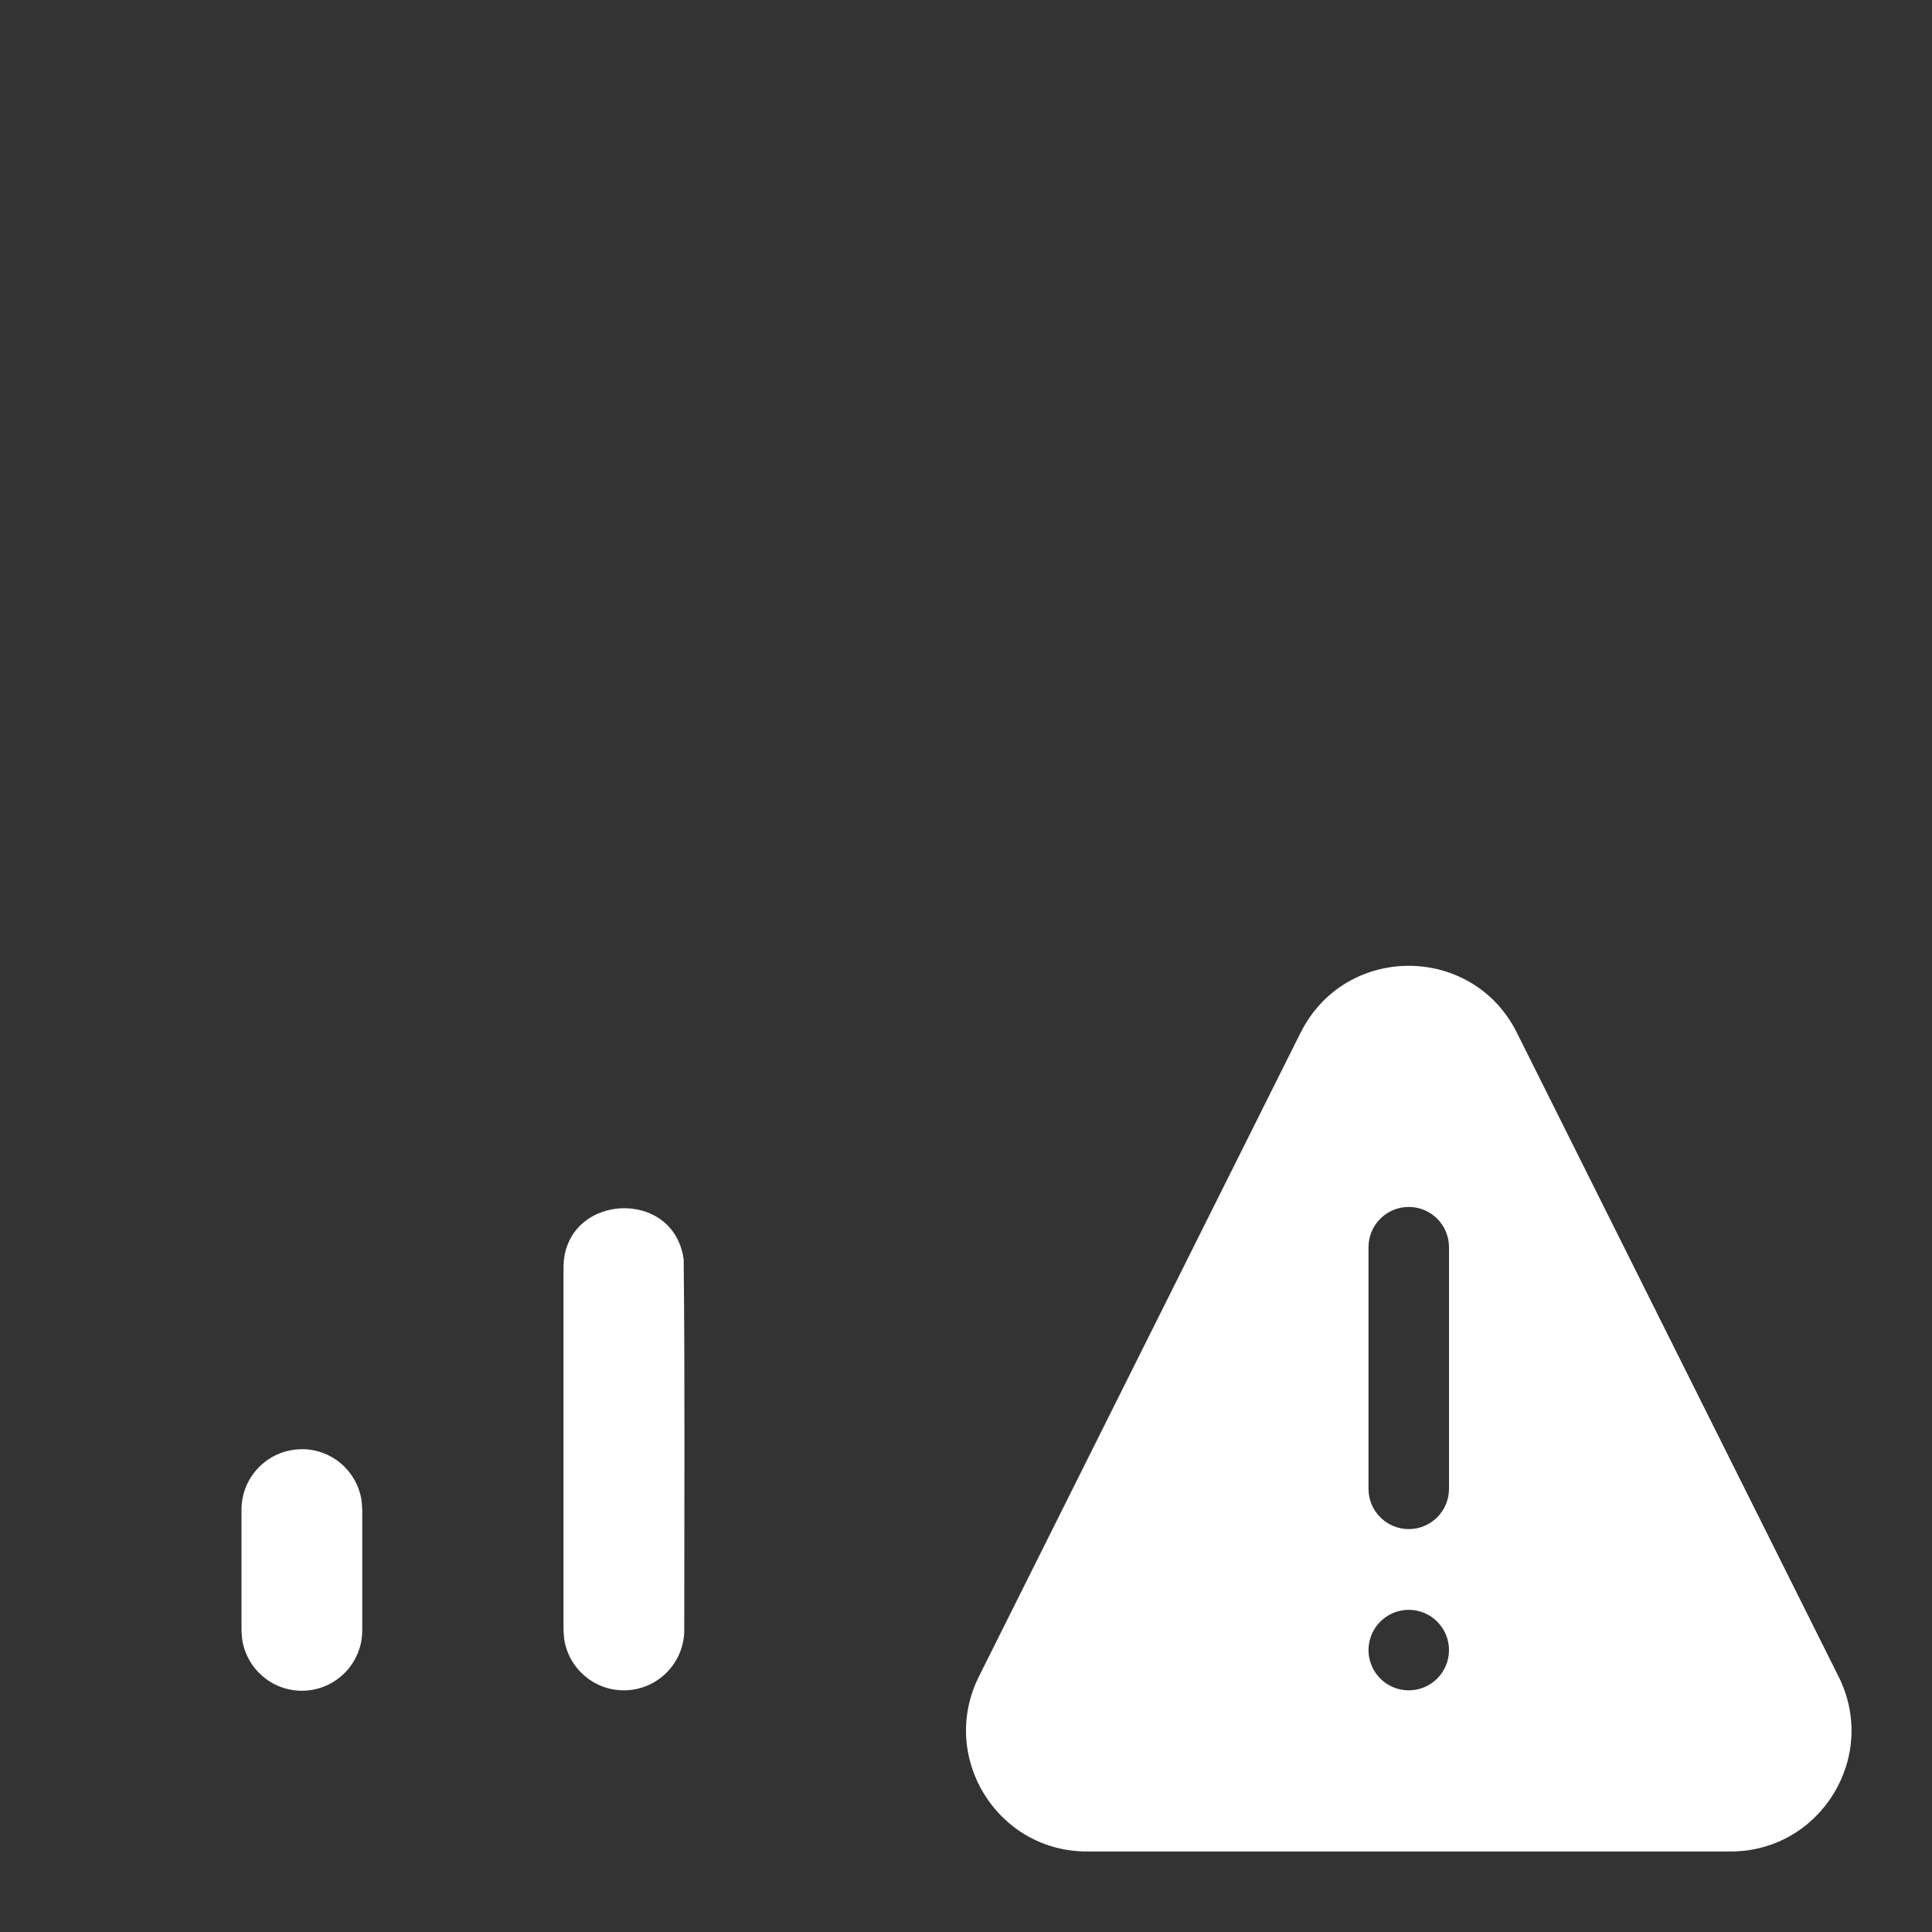<?xml version="1.0" encoding="UTF-8" standalone="no"?>
<svg
   width="24"
   height="24"
   viewBox="0 0 24 24"
   fill="none"
   version="1.1"
   id="svg1"
   sodipodi:docname="ic_fluent_cellular_warning_24_dark.svg"
   inkscape:version="1.4.2 (f4327f4, 2025-05-13)"
   xmlns:inkscape="http://www.inkscape.org/namespaces/inkscape"
   xmlns:sodipodi="http://sodipodi.sourceforge.net/DTD/sodipodi-0.dtd"
   xmlns="http://www.w3.org/2000/svg"
   xmlns:svg="http://www.w3.org/2000/svg">
  <rect x="0" y="0" width="24" height="24" fill="#333333" stroke="none"/>
  <defs
     id="defs1" />
  <sodipodi:namedview
     id="namedview1"
     pagecolor="#ffffff"
     bordercolor="#000000"
     borderopacity="0.25"
     inkscape:showpageshadow="2"
     inkscape:pageopacity="0.0"
     inkscape:pagecheckerboard="0"
     inkscape:deskcolor="#d1d1d1"
     inkscape:zoom="23.375"
     inkscape:cx="13.604278"
     inkscape:cy="10.096257"
     inkscape:window-width="2560"
     inkscape:window-height="1351"
     inkscape:window-x="-9"
     inkscape:window-y="-9"
     inkscape:window-maximized="1"
     inkscape:current-layer="svg1" />
  <path
     d="m 3.75,18.002 c 0.38,0 0.693,0.282 0.743,0.648 L 4.5,18.753 v 1.5 c 0,0.414 -0.336,0.75 -0.75,0.75 -0.38,0 -0.693,-0.282 -0.743,-0.648 L 3,20.253 v -1.5 c 0,-0.414 0.336,-0.75 0.75,-0.75 z m 4.743,-2.356 C 8.509,17.18 8.5,18.714 8.5,20.248 c 0,0.414 -0.336,0.75 -0.75,0.75 -0.38,0 -0.693,-0.282 -0.743,-0.648 L 7,20.248 v -4.5 c 0,-0.922 1.37,-1.01 1.493,-0.102 z m 7.664,-2.819 -3.997,8 C 11.662,21.826 12.387,23 13.503,23 h 7.994 c 1.116,0 1.842,-1.174 1.343,-2.172 l -3.997,-8 c -0.553,-1.107 -2.133,-1.107 -2.686,0 z m 1.843,2.666 v 3.002 c 0,0.276 -0.224,0.5 -0.5,0.5 -0.276,0 -0.5,-0.224 -0.5,-0.5 v -3.002 c 0,-0.276 0.224,-0.5 0.5,-0.5 0.276,0 0.5,0.224 0.5,0.5 z M 17.5,20.998 c -0.276,0 -0.5,-0.224 -0.5,-0.5 0,-0.276 0.224,-0.5 0.5,-0.5 0.276,0 0.5,0.224 0.5,0.5 0,0.276 -0.224,0.5 -0.5,0.5 z"
     fill="#212121"
     id="path1"
     sodipodi:nodetypes="sccssccsscssccscccsscccssssssssssss"
     style="fill:#ffffff;fill-opacity:1" />
</svg>
